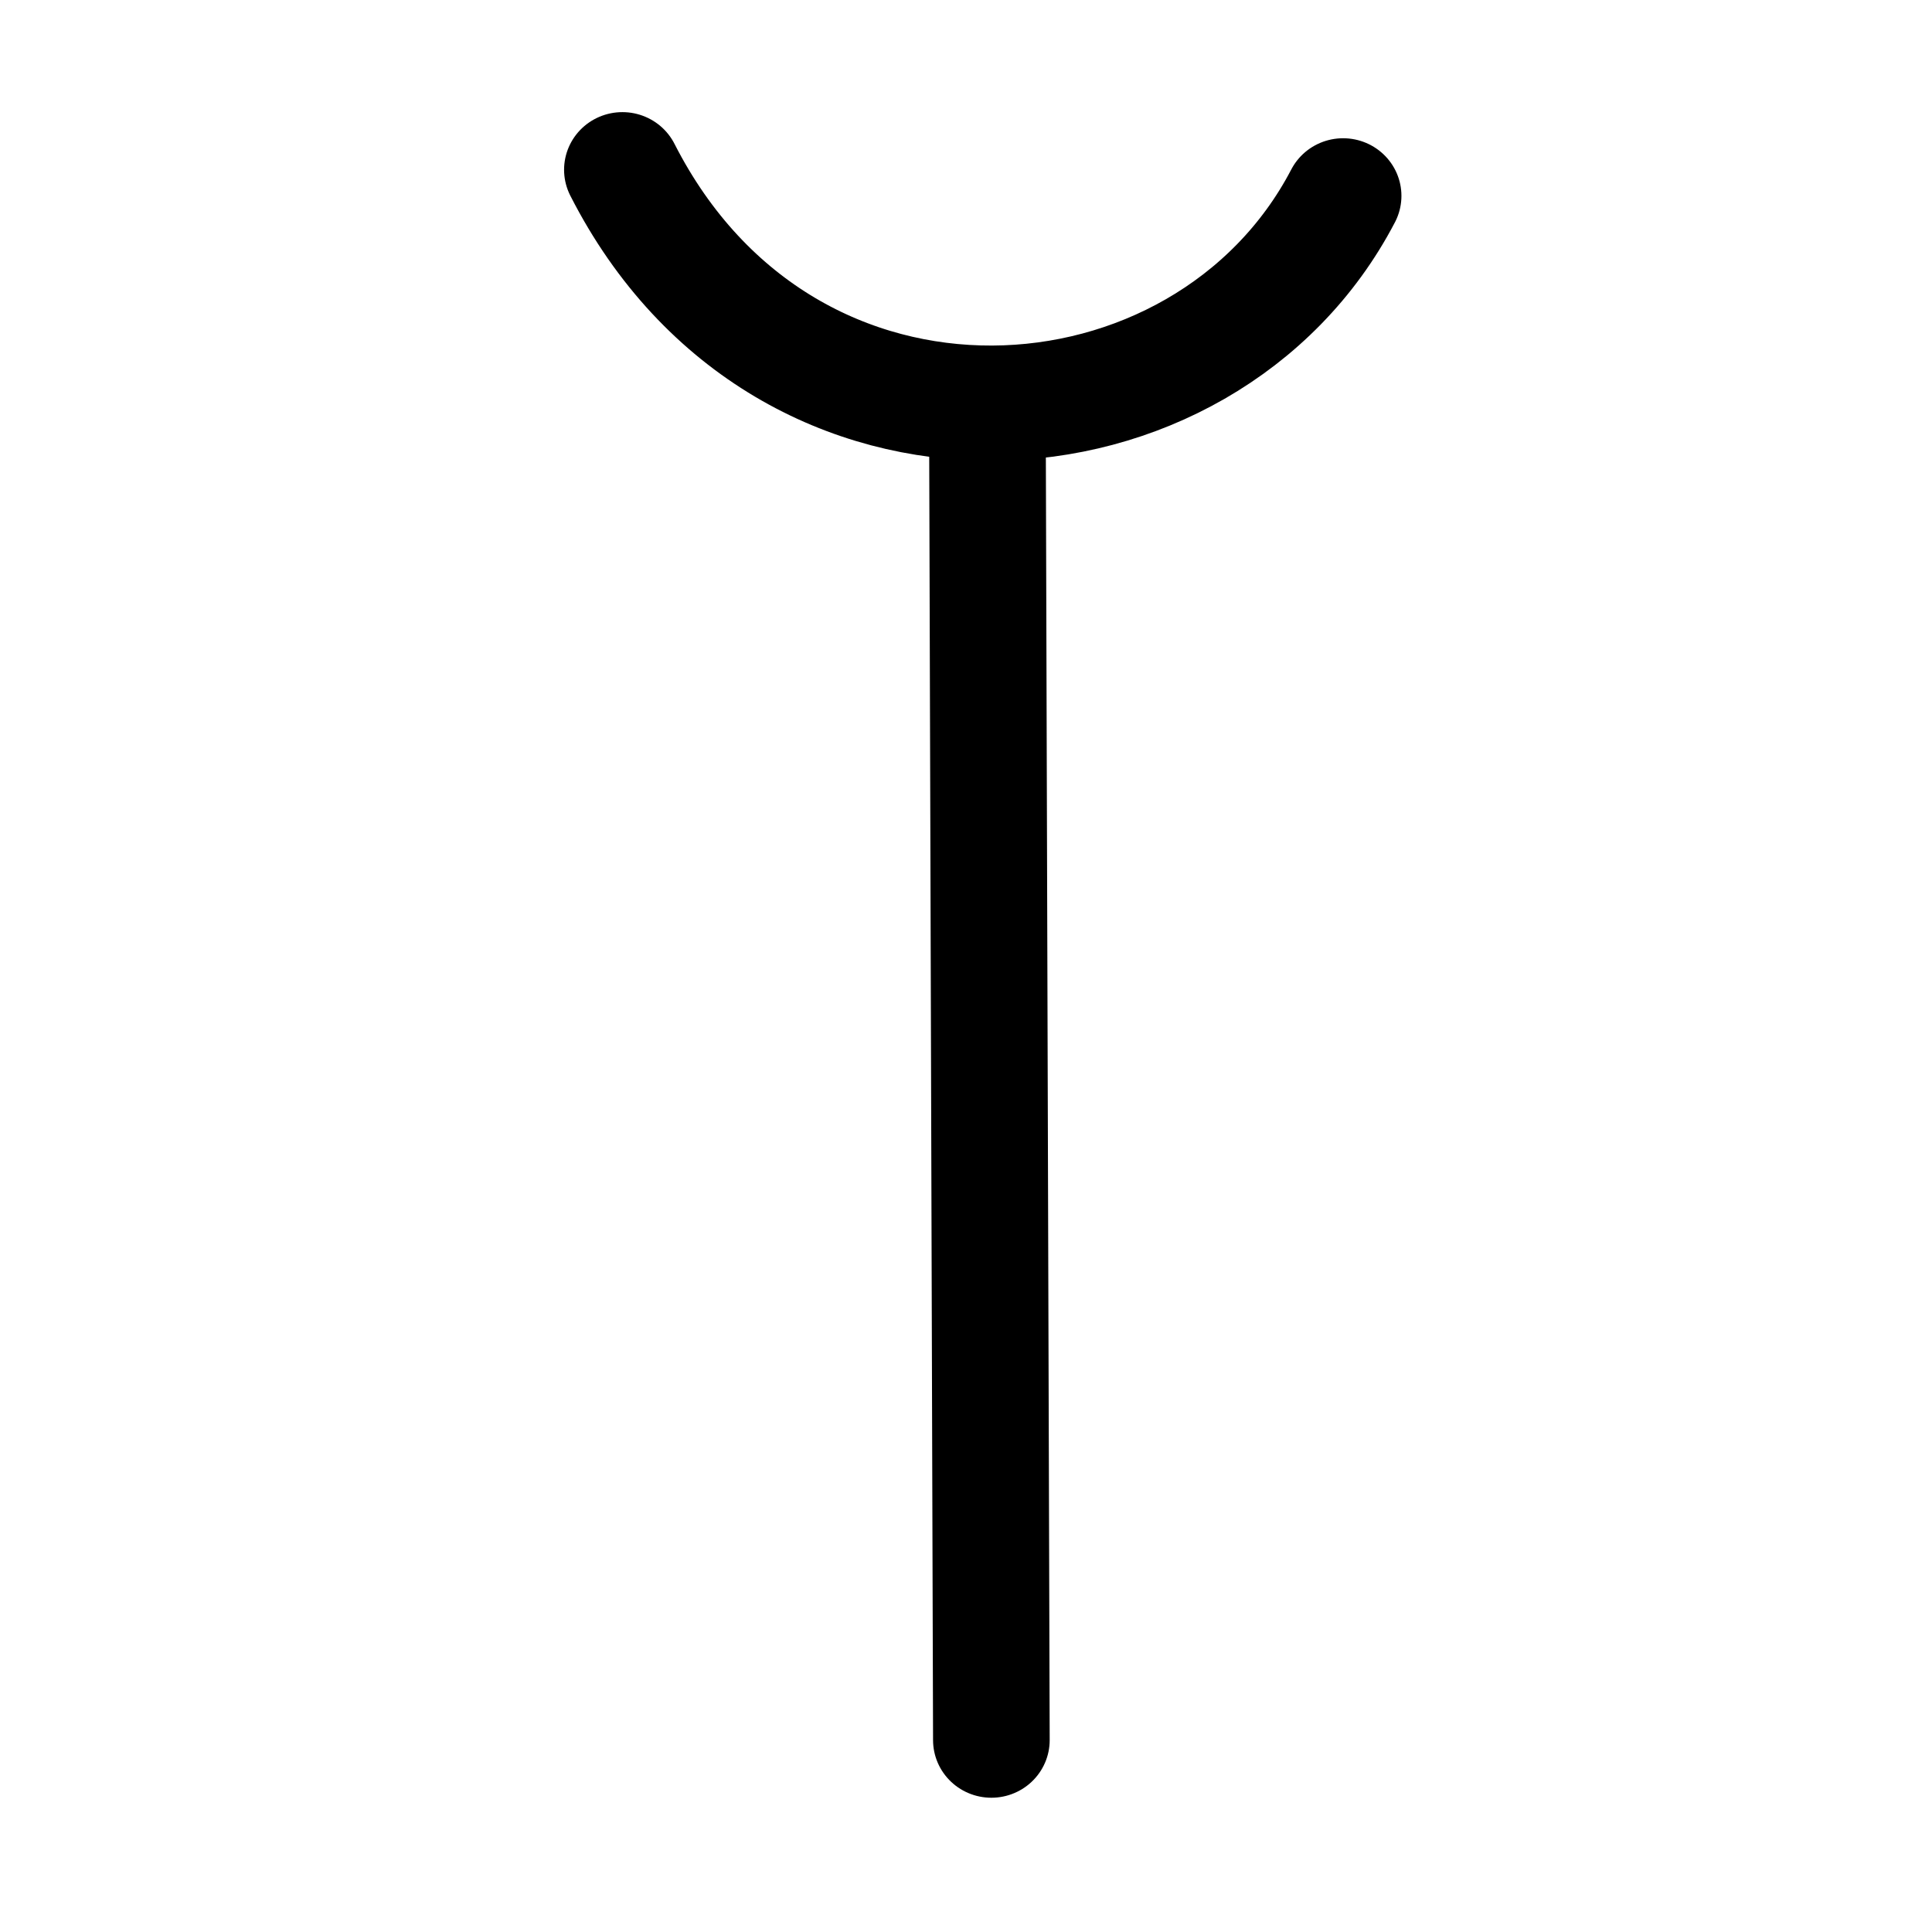<?xml version="1.0" encoding="UTF-8" standalone="no"?>
<!-- Created with Inkscape (http://www.inkscape.org/) -->

<svg
   width="50mm"
   height="50mm"
   viewBox="0 0 50 50"
   version="1.1"
   id="svg5"
   inkscape:version="1.2.2 (b0a8486541, 2022-12-01)"
   sodipodi:docname="elein.svg"
   xmlns:inkscape="http://www.inkscape.org/namespaces/inkscape"
   xmlns:sodipodi="http://sodipodi.sourceforge.net/DTD/sodipodi-0.dtd"
   xmlns="http://www.w3.org/2000/svg"
   xmlns:svg="http://www.w3.org/2000/svg">
  <sodipodi:namedview
     id="namedview7"
     pagecolor="#dce477"
     bordercolor="#eeeeee"
     borderopacity="1"
     inkscape:showpageshadow="0"
     inkscape:pageopacity="0"
     inkscape:pagecheckerboard="0"
     inkscape:deskcolor="#505050"
     inkscape:document-units="mm"
     showgrid="false"
     inkscape:zoom="4.397375"
     inkscape:cx="95.852639"
     inkscape:cy="95.852639"
     inkscape:window-width="1920"
     inkscape:window-height="1015"
     inkscape:window-x="0"
     inkscape:window-y="0"
     inkscape:window-maximized="1"
     inkscape:current-layer="layer1" />
  <defs
     id="defs2" />
  <g
     inkscape:label="Layer 1"
     inkscape:groupmode="layer"
     id="layer1">
    <g
       id="g291"
       transform="matrix(1.253,0,0,1.238,-6.033,-7.529)"
       style="stroke-width:2.409;stroke-dasharray:none">
      <path
         style="fill:none;stroke:#000000;stroke-width:2.409;stroke-linecap:round;stroke-linejoin:round;stroke-dasharray:none;paint-order:fill markers stroke;stop-color:#000000"
         d="M 32.556,10.176 C 29.698,15.721 21.061,16.37 17.67,9.63"
         id="path12949"
         sodipodi:nodetypes="cc" />
      <path
         style="fill:none;stroke:#000000;stroke-width:2.409;stroke-linecap:round;stroke-linejoin:round;stroke-dasharray:none;paint-order:fill markers stroke;stop-color:#000000"
         d="m 25.211,15.367 0.08,27.091"
         id="path16682" />
    </g>
  </g>
</svg>
